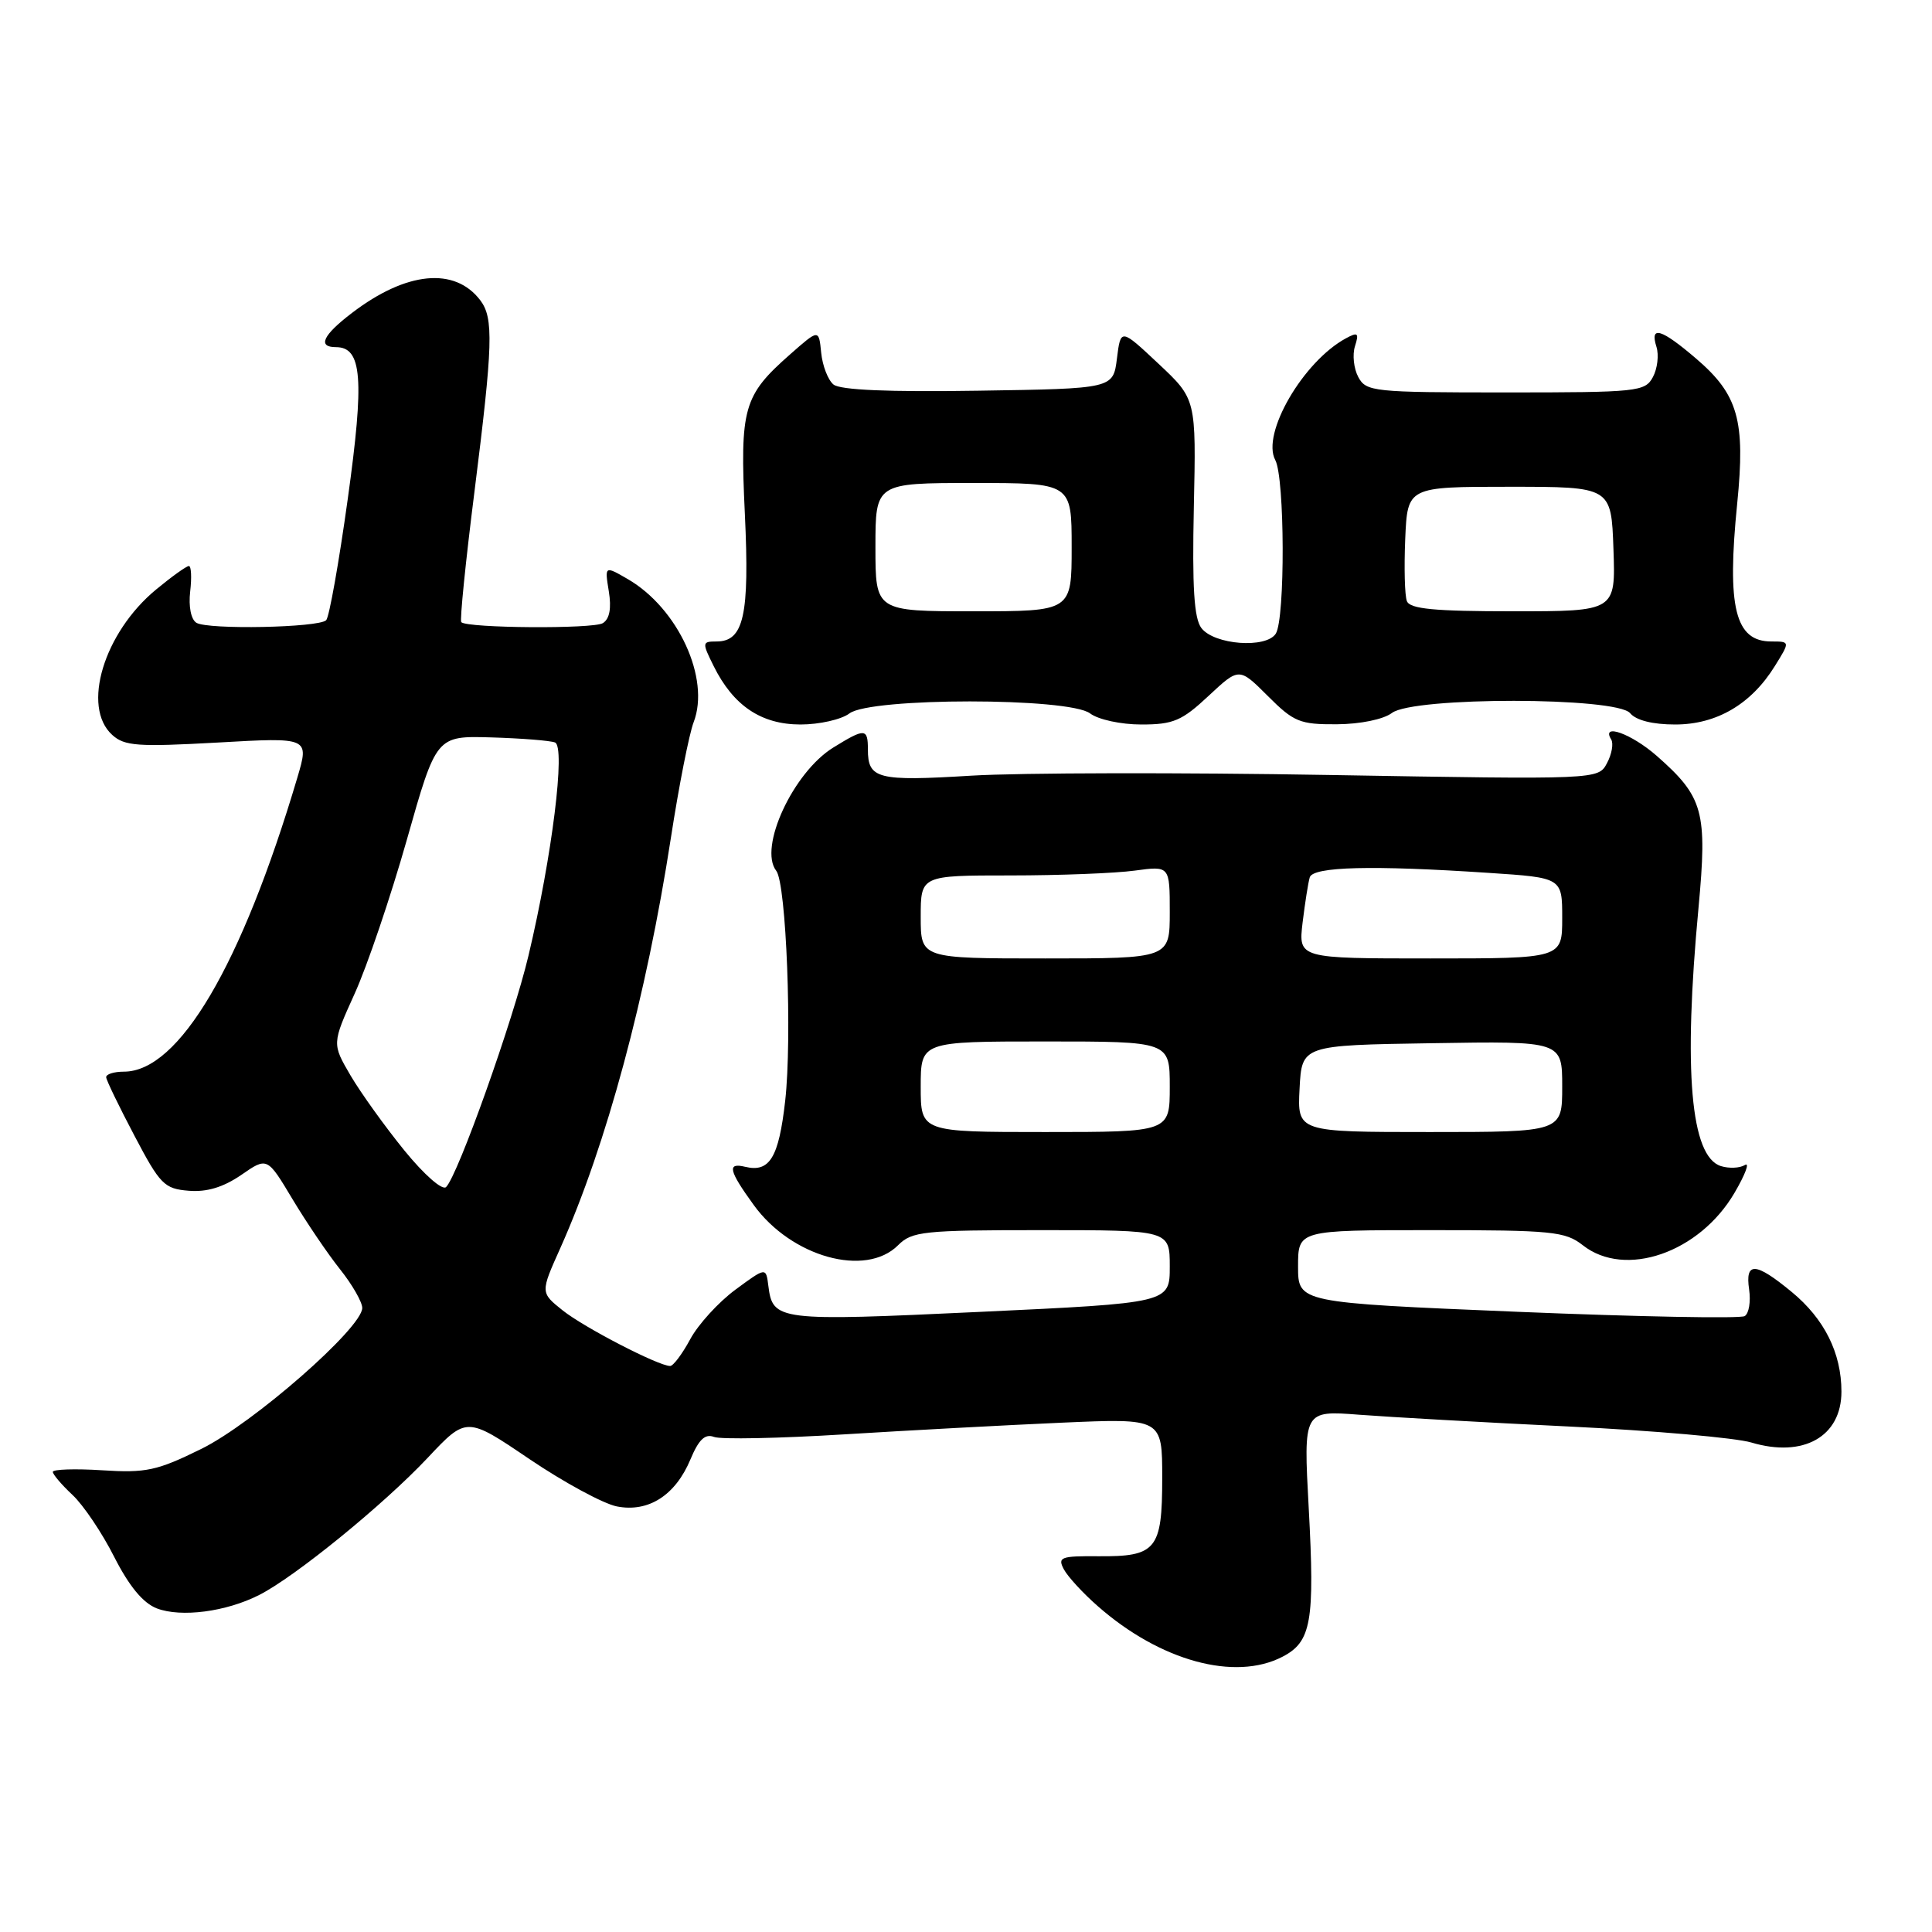 <?xml version="1.0" encoding="UTF-8" standalone="no"?>
<!DOCTYPE svg PUBLIC "-//W3C//DTD SVG 1.1//EN" "http://www.w3.org/Graphics/SVG/1.1/DTD/svg11.dtd" >
<svg xmlns="http://www.w3.org/2000/svg" xmlns:xlink="http://www.w3.org/1999/xlink" version="1.1" viewBox="0 0 256 256">
 <g >
 <path fill="currentColor"
d=" M 169.93 219.53 C 173.76 217.55 174.23 214.89 173.41 199.79 C 172.71 186.89 172.71 186.89 180.11 187.46 C 184.17 187.77 196.68 188.48 207.90 189.02 C 219.12 189.56 229.99 190.52 232.06 191.14 C 238.96 193.20 244.00 190.36 244.00 184.40 C 244.00 179.28 241.74 174.75 237.40 171.18 C 232.60 167.22 231.22 167.15 231.77 170.88 C 232.00 172.47 231.74 174.05 231.18 174.39 C 230.62 174.74 217.07 174.48 201.08 173.82 C 172.00 172.61 172.00 172.61 172.00 167.81 C 172.00 163.00 172.00 163.00 189.59 163.00 C 205.67 163.00 207.40 163.17 209.73 165.00 C 215.33 169.41 225.18 166.01 229.83 158.06 C 231.26 155.62 231.88 153.96 231.21 154.37 C 230.53 154.79 229.10 154.85 228.02 154.51 C 224.02 153.24 223.03 141.89 225.06 120.30 C 226.25 107.53 225.72 105.60 219.52 100.15 C 216.18 97.22 212.11 95.76 213.49 97.98 C 213.82 98.52 213.57 99.94 212.93 101.13 C 211.77 103.30 211.77 103.30 176.13 102.69 C 156.54 102.35 135.19 102.39 128.70 102.78 C 116.26 103.54 115.00 103.22 115.00 99.30 C 115.00 96.48 114.61 96.46 110.42 99.05 C 105.09 102.34 100.47 112.34 102.86 115.39 C 104.19 117.09 104.98 137.57 104.04 145.88 C 103.19 153.40 101.98 155.38 98.75 154.61 C 96.31 154.02 96.55 155.08 99.88 159.68 C 104.87 166.56 114.70 169.30 119.00 165.00 C 120.84 163.16 122.33 163.00 138.00 163.00 C 155.00 163.00 155.00 163.00 155.00 167.82 C 155.00 172.65 155.00 172.65 129.86 173.83 C 103.05 175.09 102.39 175.01 101.81 170.38 C 101.50 167.90 101.50 167.90 97.43 170.90 C 95.20 172.55 92.51 175.50 91.46 177.45 C 90.41 179.40 89.21 181.00 88.80 181.00 C 87.25 181.00 77.38 175.89 74.55 173.63 C 71.60 171.27 71.60 171.27 74.24 165.39 C 80.36 151.69 85.65 132.05 88.90 111.00 C 89.96 104.12 91.32 97.24 91.91 95.70 C 94.14 89.92 89.85 80.60 83.18 76.73 C 80.12 74.96 80.12 74.96 80.67 78.35 C 81.04 80.61 80.77 82.02 79.88 82.57 C 78.61 83.36 61.93 83.24 61.12 82.44 C 60.91 82.24 61.69 74.45 62.87 65.14 C 65.32 45.66 65.43 42.15 63.64 39.79 C 60.26 35.34 53.84 35.97 46.66 41.45 C 42.77 44.41 42.03 46.00 44.52 46.00 C 47.98 46.00 48.30 50.18 46.08 66.11 C 44.91 74.55 43.62 81.78 43.22 82.18 C 42.23 83.17 27.55 83.46 26.02 82.52 C 25.31 82.08 24.97 80.36 25.20 78.38 C 25.42 76.52 25.34 75.00 25.03 75.00 C 24.71 75.00 22.77 76.39 20.70 78.10 C 13.76 83.82 10.78 93.68 14.87 97.38 C 16.50 98.86 18.26 98.98 28.86 98.39 C 40.98 97.70 40.98 97.70 39.40 103.04 C 32.00 127.94 23.71 142.00 16.42 142.00 C 15.09 142.00 14.03 142.34 14.07 142.75 C 14.10 143.16 15.79 146.65 17.82 150.50 C 21.21 156.95 21.77 157.52 25.00 157.78 C 27.40 157.98 29.58 157.32 31.96 155.69 C 35.41 153.30 35.41 153.30 38.76 158.90 C 40.61 161.98 43.44 166.16 45.06 168.19 C 46.68 170.22 48.00 172.53 48.00 173.31 C 48.00 175.95 33.54 188.61 26.67 191.99 C 20.80 194.88 19.35 195.19 13.54 194.82 C 9.94 194.59 7.00 194.69 7.00 195.03 C 7.00 195.37 8.17 196.74 9.60 198.08 C 11.03 199.41 13.52 203.10 15.13 206.29 C 17.12 210.20 18.95 212.41 20.78 213.12 C 24.00 214.35 29.97 213.57 34.35 211.34 C 39.09 208.94 50.84 199.37 56.66 193.18 C 61.82 187.69 61.82 187.69 70.16 193.34 C 74.75 196.44 79.96 199.26 81.74 199.61 C 85.92 200.43 89.50 198.14 91.49 193.37 C 92.59 190.74 93.42 189.95 94.61 190.40 C 95.50 190.75 103.27 190.59 111.87 190.06 C 120.46 189.53 133.46 188.83 140.75 188.51 C 154.00 187.93 154.00 187.93 154.00 195.84 C 154.00 205.34 153.22 206.28 145.50 206.21 C 140.55 206.17 140.11 206.34 140.97 207.95 C 141.49 208.92 143.52 211.13 145.48 212.84 C 153.73 220.09 163.63 222.80 169.93 219.53 Z  M 112.56 94.53 C 115.36 92.41 141.64 92.41 144.44 94.53 C 145.53 95.35 148.52 96.00 151.23 96.00 C 155.46 96.00 156.60 95.52 160.14 92.21 C 164.19 88.43 164.19 88.43 167.98 92.21 C 171.43 95.67 172.24 96.00 177.13 95.97 C 180.26 95.95 183.31 95.32 184.44 94.47 C 187.29 92.31 214.21 92.34 216.00 94.50 C 216.79 95.45 218.99 96.00 221.97 96.00 C 227.46 96.00 232.05 93.31 235.18 88.25 C 237.20 85.00 237.20 85.00 234.72 85.00 C 229.91 85.00 228.80 80.51 230.19 66.70 C 231.29 55.70 230.32 52.29 224.75 47.52 C 220.11 43.55 218.58 43.09 219.49 45.96 C 219.83 47.04 219.62 48.84 219.02 49.96 C 217.98 51.90 217.02 52.00 199.50 52.00 C 181.98 52.00 181.02 51.90 179.98 49.96 C 179.38 48.84 179.18 47.00 179.54 45.88 C 180.10 44.12 179.92 43.97 178.34 44.83 C 172.67 47.90 167.11 57.48 168.98 60.96 C 170.25 63.33 170.30 81.97 169.05 83.96 C 167.78 85.96 160.89 85.45 159.19 83.22 C 158.22 81.94 157.96 77.84 158.19 67.19 C 158.50 52.88 158.50 52.88 153.50 48.19 C 148.50 43.50 148.50 43.50 148.00 47.50 C 147.50 51.50 147.50 51.50 129.63 51.77 C 117.74 51.96 111.32 51.68 110.44 50.95 C 109.71 50.35 108.98 48.45 108.81 46.73 C 108.50 43.60 108.50 43.60 104.70 46.95 C 98.49 52.42 98.03 54.03 98.70 68.15 C 99.33 81.54 98.56 85.00 94.94 85.00 C 93.03 85.00 93.01 85.13 94.56 88.25 C 97.17 93.51 100.85 95.99 106.06 96.00 C 108.57 96.00 111.49 95.34 112.56 94.53 Z  M 53.58 152.44 C 51.02 149.29 47.81 144.82 46.45 142.51 C 43.99 138.30 43.99 138.30 46.99 131.67 C 48.65 128.02 51.76 118.84 53.91 111.27 C 57.81 97.50 57.81 97.50 65.09 97.71 C 69.09 97.83 72.89 98.13 73.54 98.38 C 74.96 98.92 73.16 113.44 70.03 126.61 C 67.99 135.21 60.69 155.71 59.11 157.29 C 58.62 157.78 56.21 155.67 53.58 152.44 Z  M 122.00 144.00 C 122.00 138.00 122.00 138.00 138.50 138.00 C 155.00 138.00 155.00 138.00 155.00 144.00 C 155.00 150.00 155.00 150.00 138.50 150.00 C 122.00 150.00 122.00 150.00 122.00 144.00 Z  M 172.20 144.25 C 172.50 138.50 172.50 138.50 189.75 138.23 C 207.00 137.95 207.00 137.95 207.00 143.98 C 207.00 150.00 207.00 150.00 189.45 150.00 C 171.90 150.00 171.90 150.00 172.20 144.25 Z  M 122.00 121.50 C 122.00 116.00 122.00 116.00 133.86 116.00 C 140.38 116.00 147.81 115.71 150.36 115.36 C 155.00 114.73 155.00 114.73 155.00 120.86 C 155.00 127.00 155.00 127.00 138.50 127.00 C 122.00 127.00 122.00 127.00 122.00 121.50 Z  M 172.60 122.25 C 172.92 119.64 173.34 116.94 173.55 116.25 C 173.99 114.83 181.79 114.63 197.25 115.66 C 207.00 116.30 207.00 116.30 207.00 121.65 C 207.00 127.00 207.00 127.00 189.52 127.00 C 172.04 127.00 172.04 127.00 172.60 122.25 Z  M 116.00 72.50 C 116.00 64.00 116.00 64.00 129.00 64.00 C 142.00 64.00 142.00 64.00 142.00 72.50 C 142.00 81.00 142.00 81.00 129.00 81.00 C 116.00 81.00 116.00 81.00 116.00 72.50 Z  M 186.42 79.65 C 186.13 78.91 186.04 75.20 186.20 71.40 C 186.50 64.50 186.50 64.50 200.00 64.50 C 213.50 64.50 213.50 64.50 213.79 72.75 C 214.08 81.00 214.08 81.00 200.51 81.00 C 190.04 81.00 186.82 80.69 186.42 79.65 Z "/>
</g>
</svg>